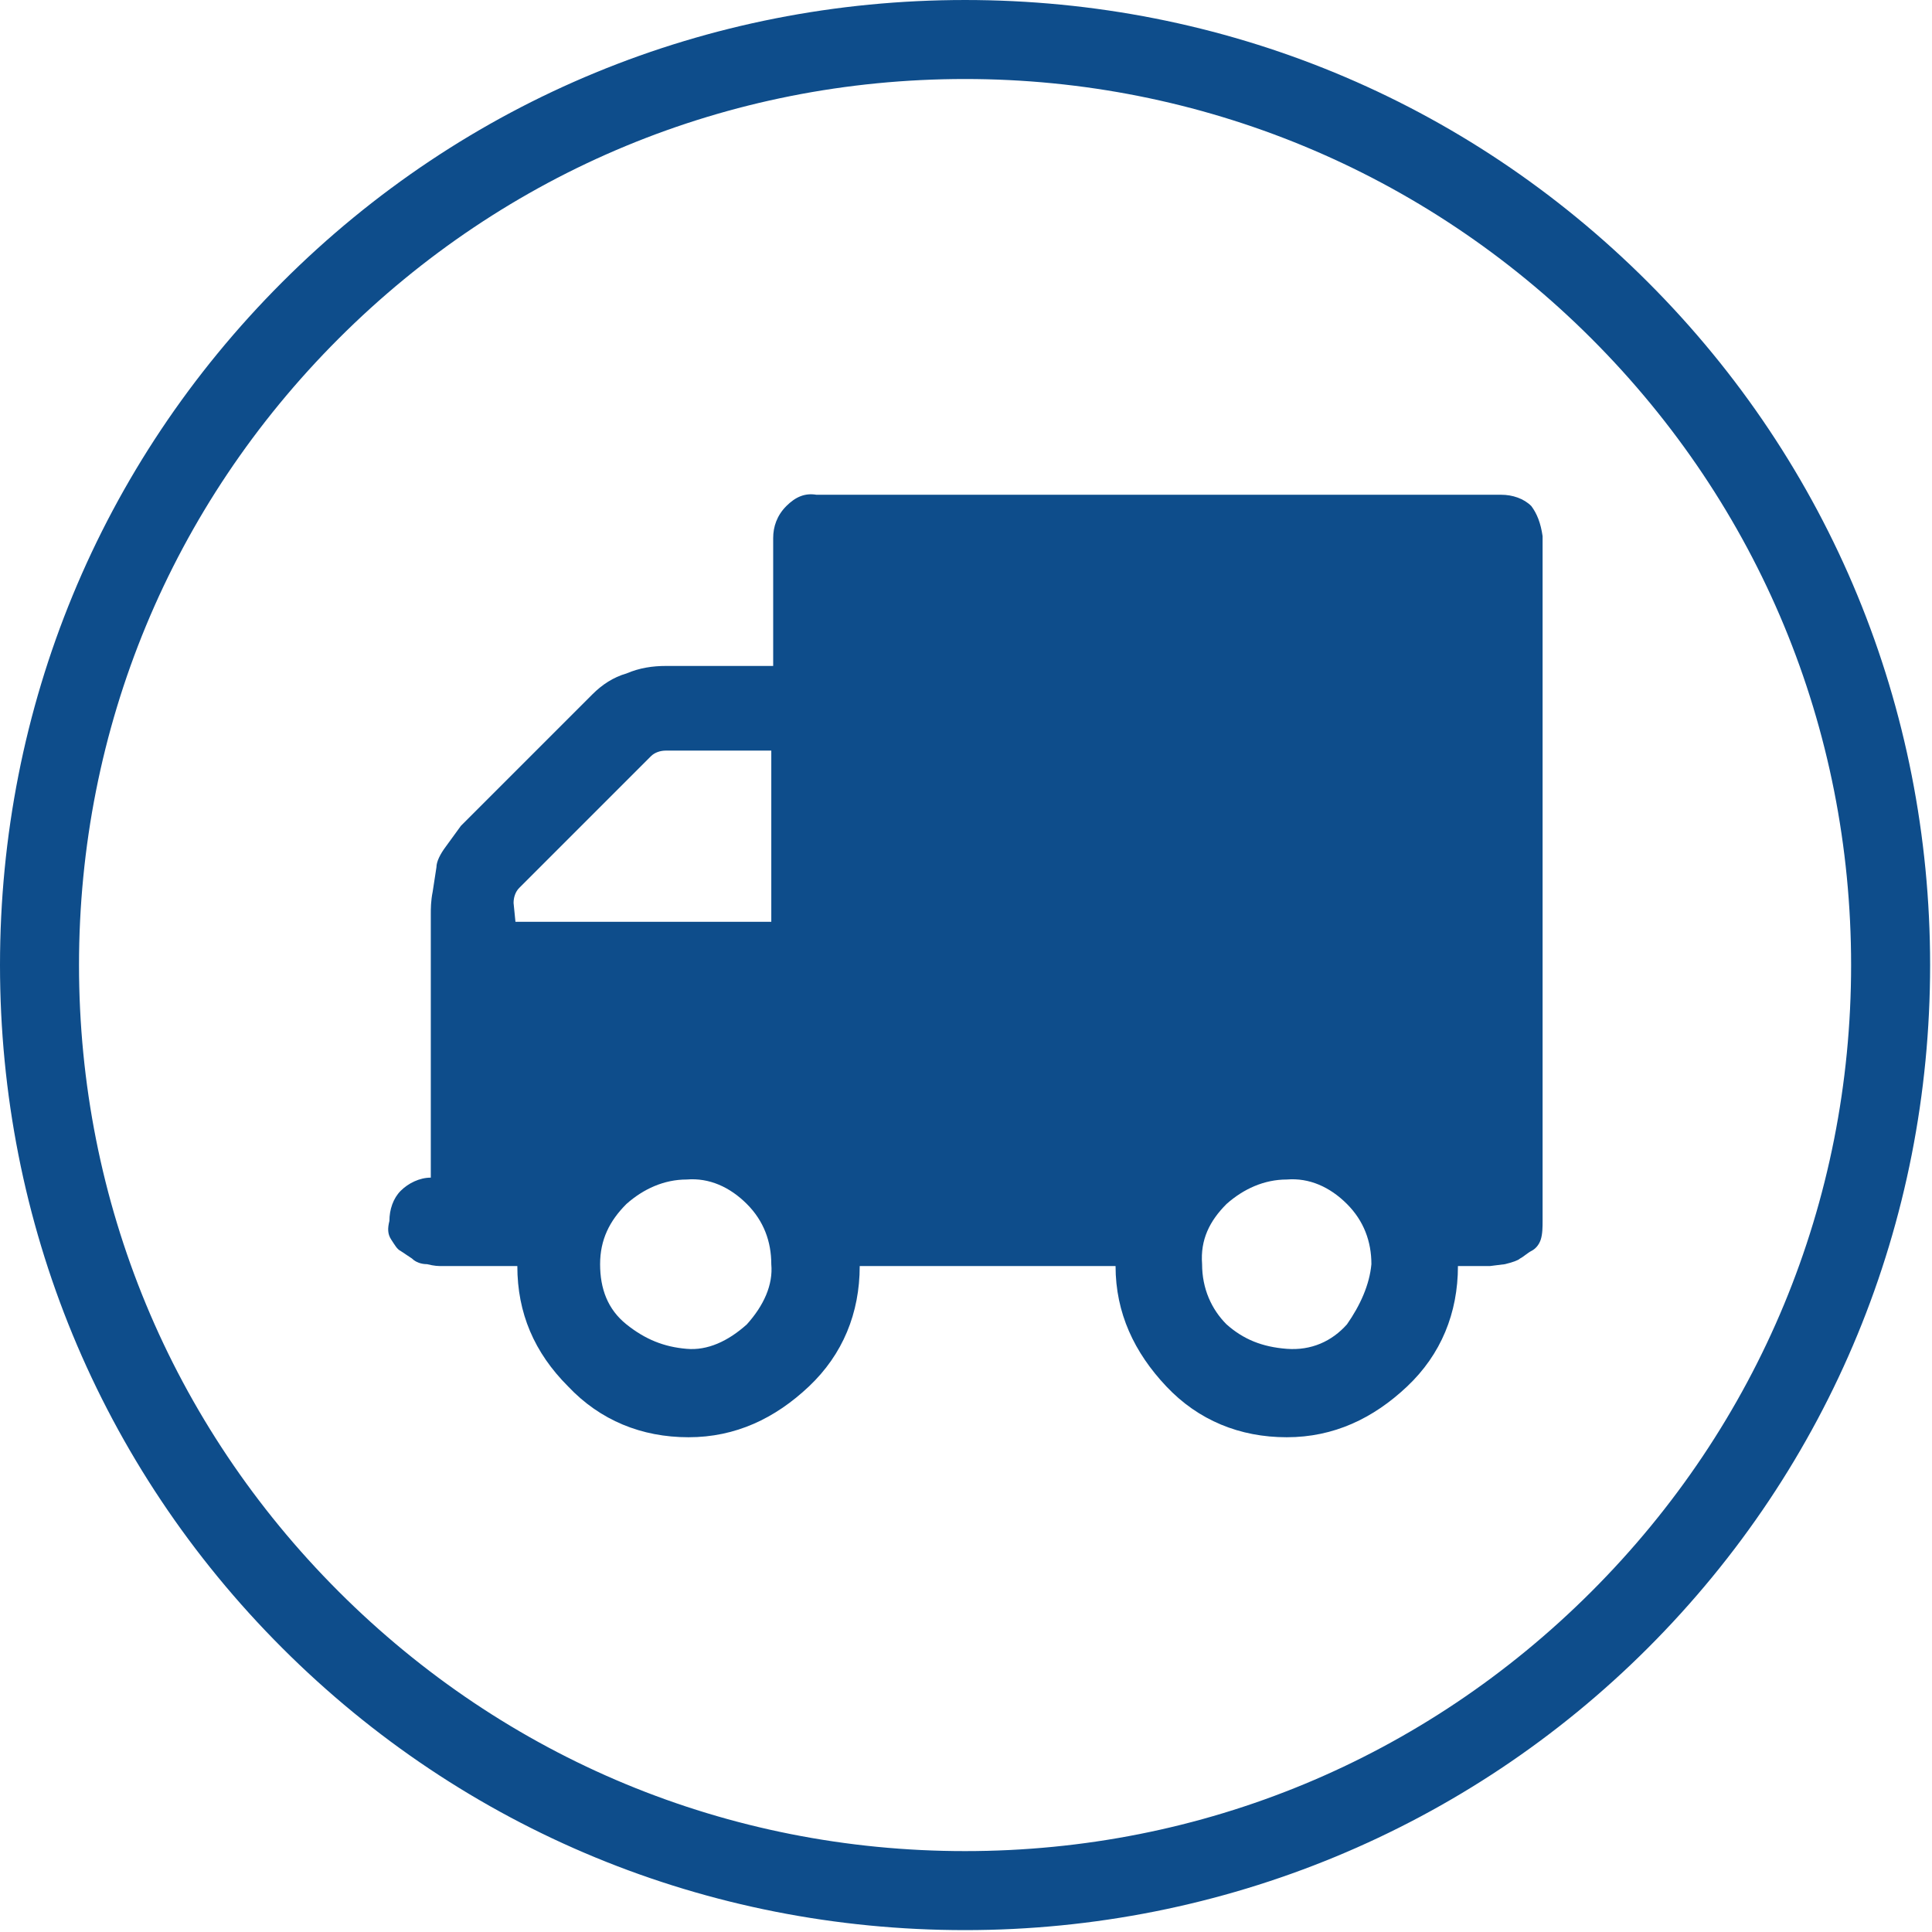 <?xml version="1.0" encoding="utf-8"?>
<!-- Generator: Adobe Illustrator 19.1.0, SVG Export Plug-In . SVG Version: 6.00 Build 0)  -->
<svg version="1.1" id="Layer_1" xmlns="http://www.w3.org/2000/svg" xmlns:xlink="http://www.w3.org/1999/xlink" x="0px" y="0px"
	 viewBox="-648 849.3 102.7 102.7" style="enable-background:new -648 849.3 102.7 102.7;" xml:space="preserve">
<style type="text/css">
	.st0{fill:#0E4D8B;}
</style>
<path class="st0" d="M-596.7,951.9c-13.7,0-26.6-5.3-36.3-15s-15-22.6-15-36.3s5.3-26.6,15-36.3s22.6-15,36.3-15
	c13.7,0,26.6,5.3,36.3,15c9.7,9.7,15,22.6,15,36.3s-5.3,26.6-15,36.3C-570,946.5-583,951.9-596.7,951.9z M-596.7,853.5
	c-12.6,0-24.4,4.9-33.3,13.8c-8.9,8.9-13.8,20.7-13.8,33.3s4.9,24.4,13.8,33.3c8.9,8.9,20.7,13.8,33.3,13.8
	c12.6,0,24.4-4.9,33.3-13.8c8.9-8.9,13.8-20.7,13.8-33.3s-4.9-24.4-13.8-33.3C-572.3,858.4-584.2,853.5-596.7,853.5z"/>
<path class="st0" d="M-566,877.8v36.4c0,0.3,0,0.7-0.1,1c-0.1,0.3-0.3,0.5-0.5,0.6c-0.2,0.1-0.4,0.3-0.6,0.4
	c-0.1,0.1-0.4,0.2-0.8,0.3l-0.8,0.1h-1.7c0,2.5-0.9,4.7-2.7,6.4s-3.9,2.7-6.4,2.7s-4.7-0.9-6.4-2.7s-2.7-3.9-2.7-6.4h-13.6
	c0,2.5-0.9,4.7-2.7,6.4s-3.9,2.7-6.4,2.7s-4.7-0.9-6.4-2.7c-1.8-1.8-2.7-3.9-2.7-6.4h-4c-0.2,0-0.4,0-0.8-0.1
	c-0.3,0-0.6-0.1-0.8-0.3l-0.6-0.4c-0.2-0.1-0.3-0.3-0.5-0.6s-0.2-0.6-0.1-1c0-0.6,0.2-1.2,0.6-1.6c0.4-0.4,1-0.7,1.6-0.7v-14
	c0-0.3,0-0.7,0.1-1.2l0.2-1.3c0-0.3,0.2-0.7,0.5-1.1l0.8-1.1l7-7c0.5-0.5,1.1-0.9,1.8-1.1c0.7-0.3,1.4-0.4,2.1-0.4h5.7v-6.8
	c0-0.6,0.2-1.2,0.7-1.7s1-0.7,1.6-0.6h36.4c0.6,0,1.2,0.2,1.6,0.6C-566.3,876.6-566.1,877.1-566,877.8z M-620.6,898.3h13.6v-9.1
	h-5.6c-0.3,0-0.6,0.1-0.8,0.3l-7,7c-0.2,0.2-0.3,0.5-0.3,0.8L-620.6,898.3L-620.6,898.3z M-607,916.5c0-1.2-0.4-2.3-1.3-3.2
	c-0.9-0.9-2-1.4-3.2-1.3c-1.2,0-2.3,0.5-3.2,1.3c-0.9,0.9-1.4,1.9-1.4,3.2s0.4,2.4,1.4,3.2s2,1.2,3.2,1.3c1.1,0.1,2.2-0.4,3.2-1.3
	C-607.4,918.7-606.9,917.6-607,916.5z M-575.1,916.5c0-1.2-0.4-2.3-1.3-3.2c-0.9-0.9-2-1.4-3.2-1.3c-1.2,0-2.3,0.5-3.2,1.3
	c-0.9,0.9-1.4,1.9-1.3,3.2c0,1.3,0.5,2.4,1.3,3.2c0.9,0.8,1.9,1.2,3.2,1.3c1.3,0.1,2.4-0.4,3.2-1.3
	C-575.7,918.7-575.2,917.6-575.1,916.5z"/>
</svg>
